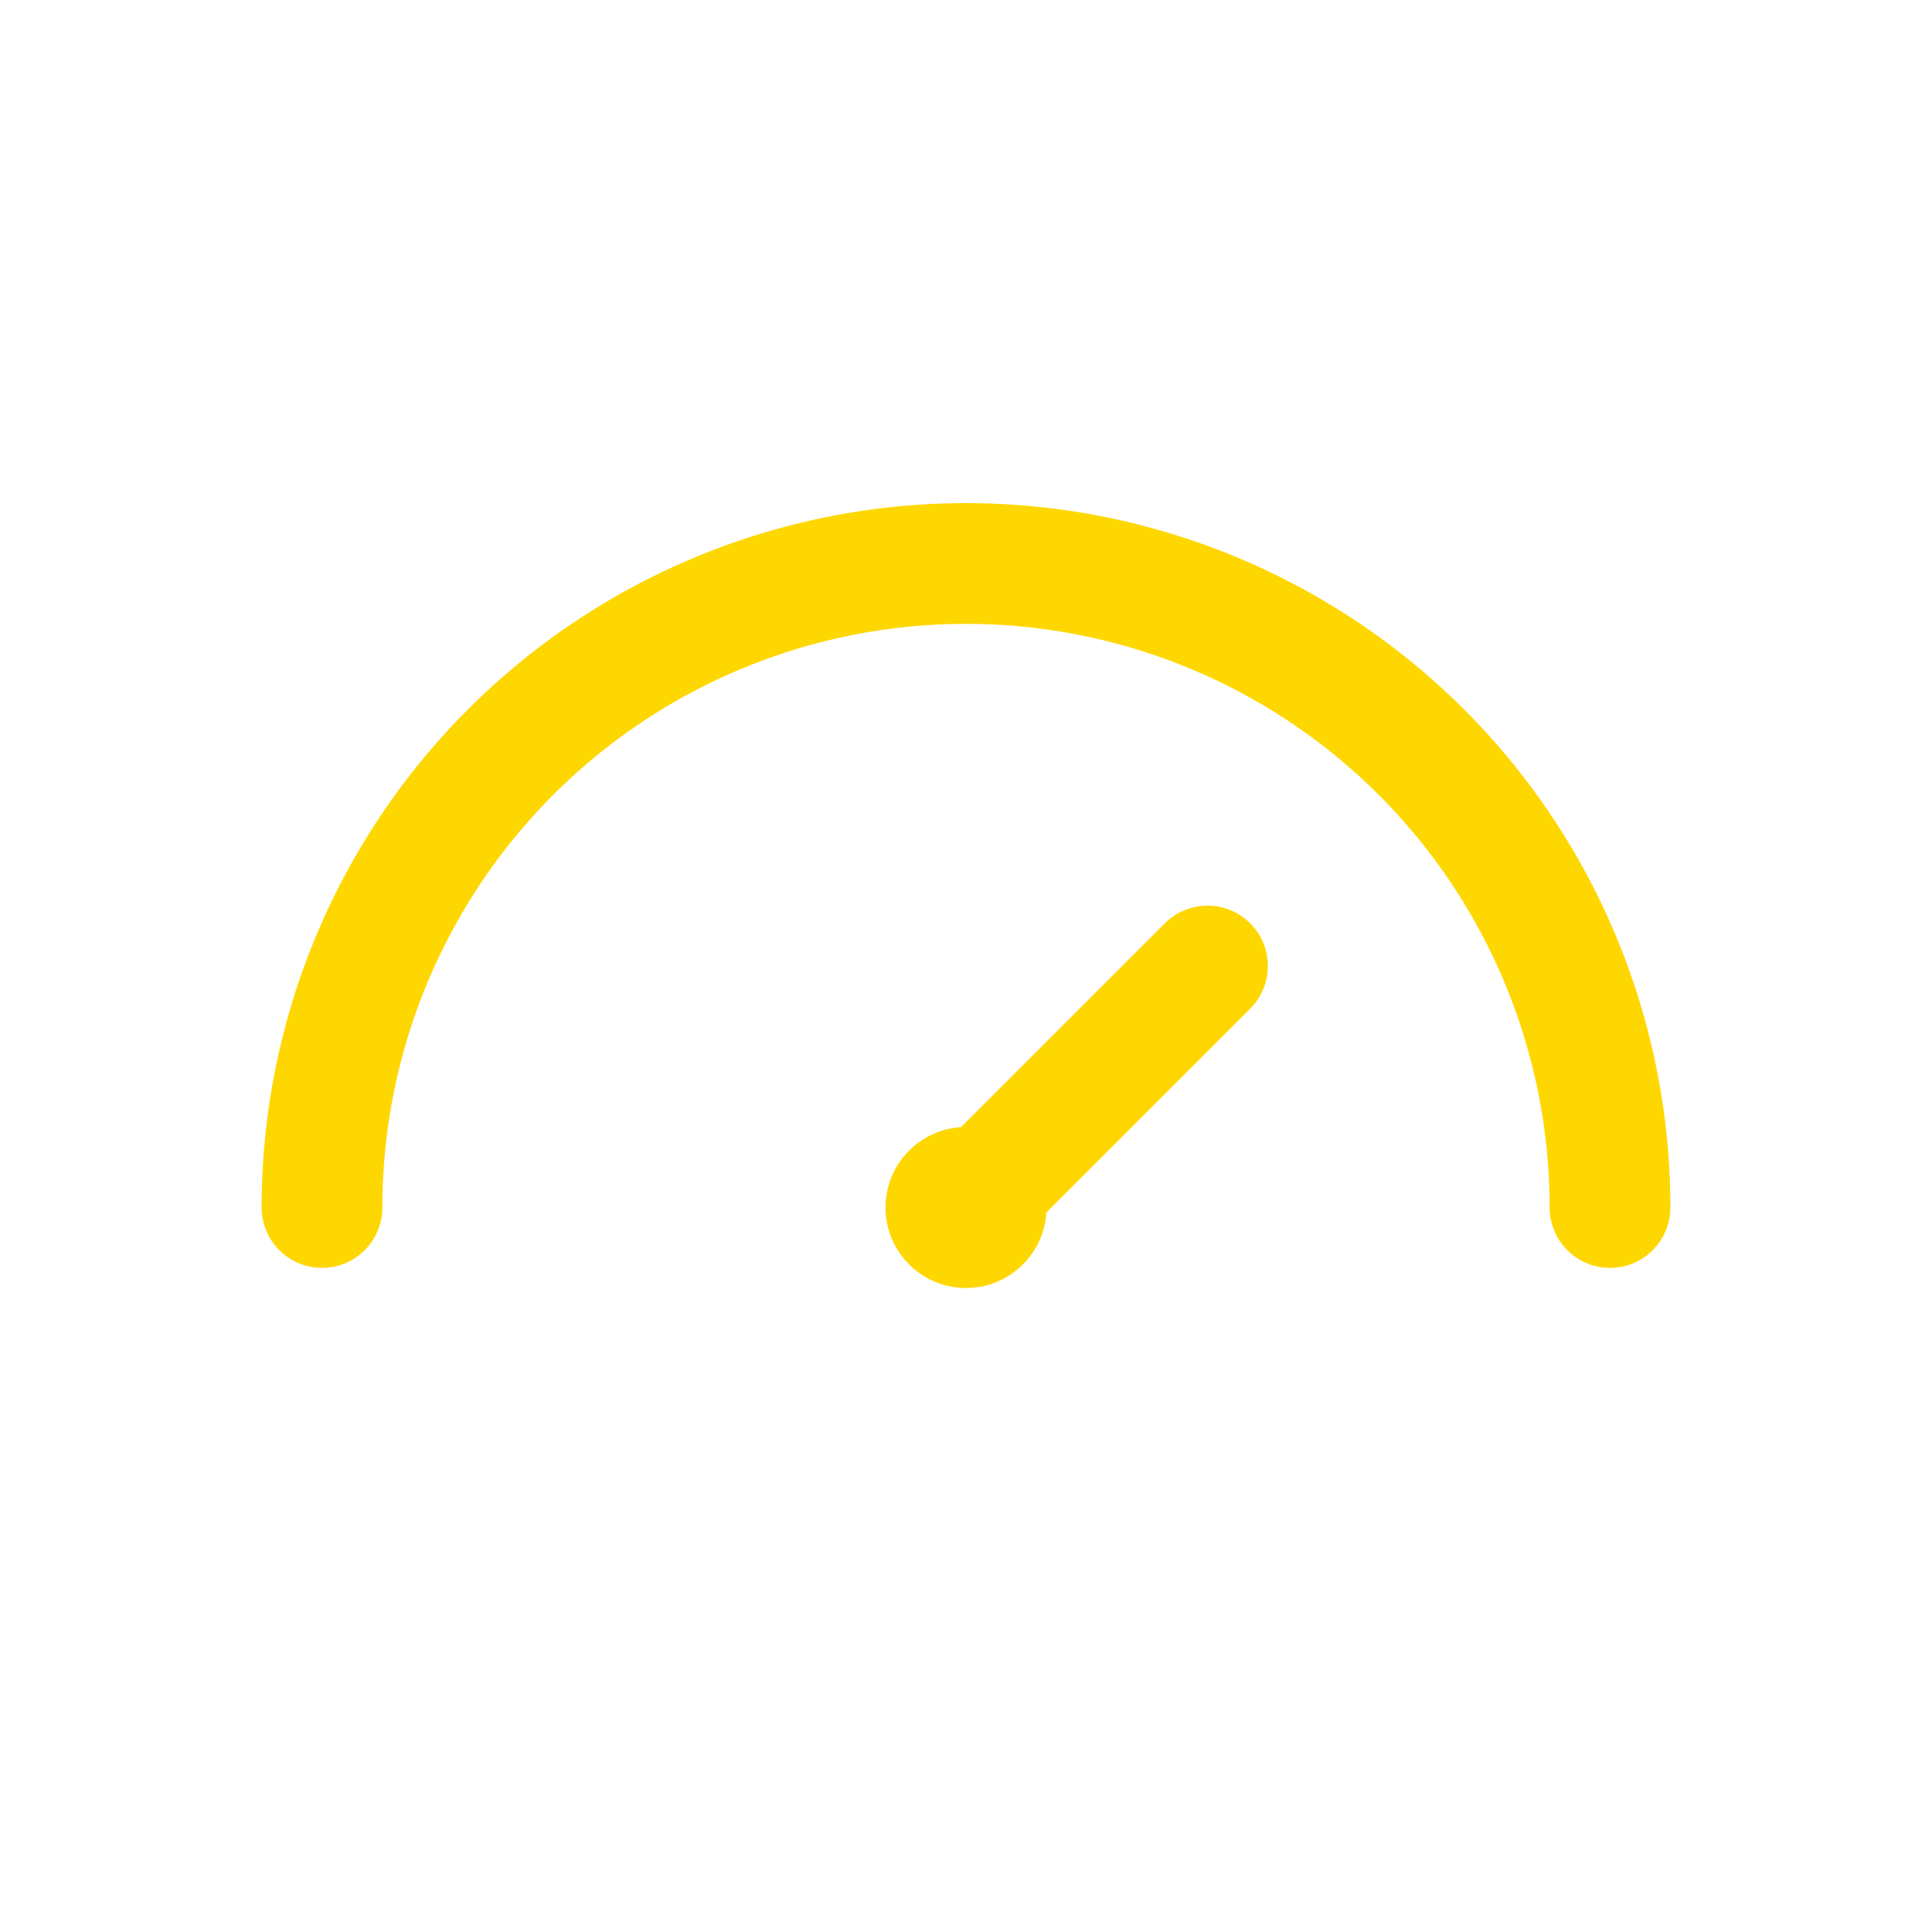 <svg xmlns="http://www.w3.org/2000/svg" viewBox="0 0 24 24" fill="none" stroke="#FFD700" stroke-width="1.5" stroke-linecap="round" stroke-linejoin="round">
  <path d="M4 15a8 8 0 0116 0" />
  <path d="M12 15l3-3" />
  <circle cx="12" cy="15" r="1" fill="#FFD700" stroke="none" />
</svg>
